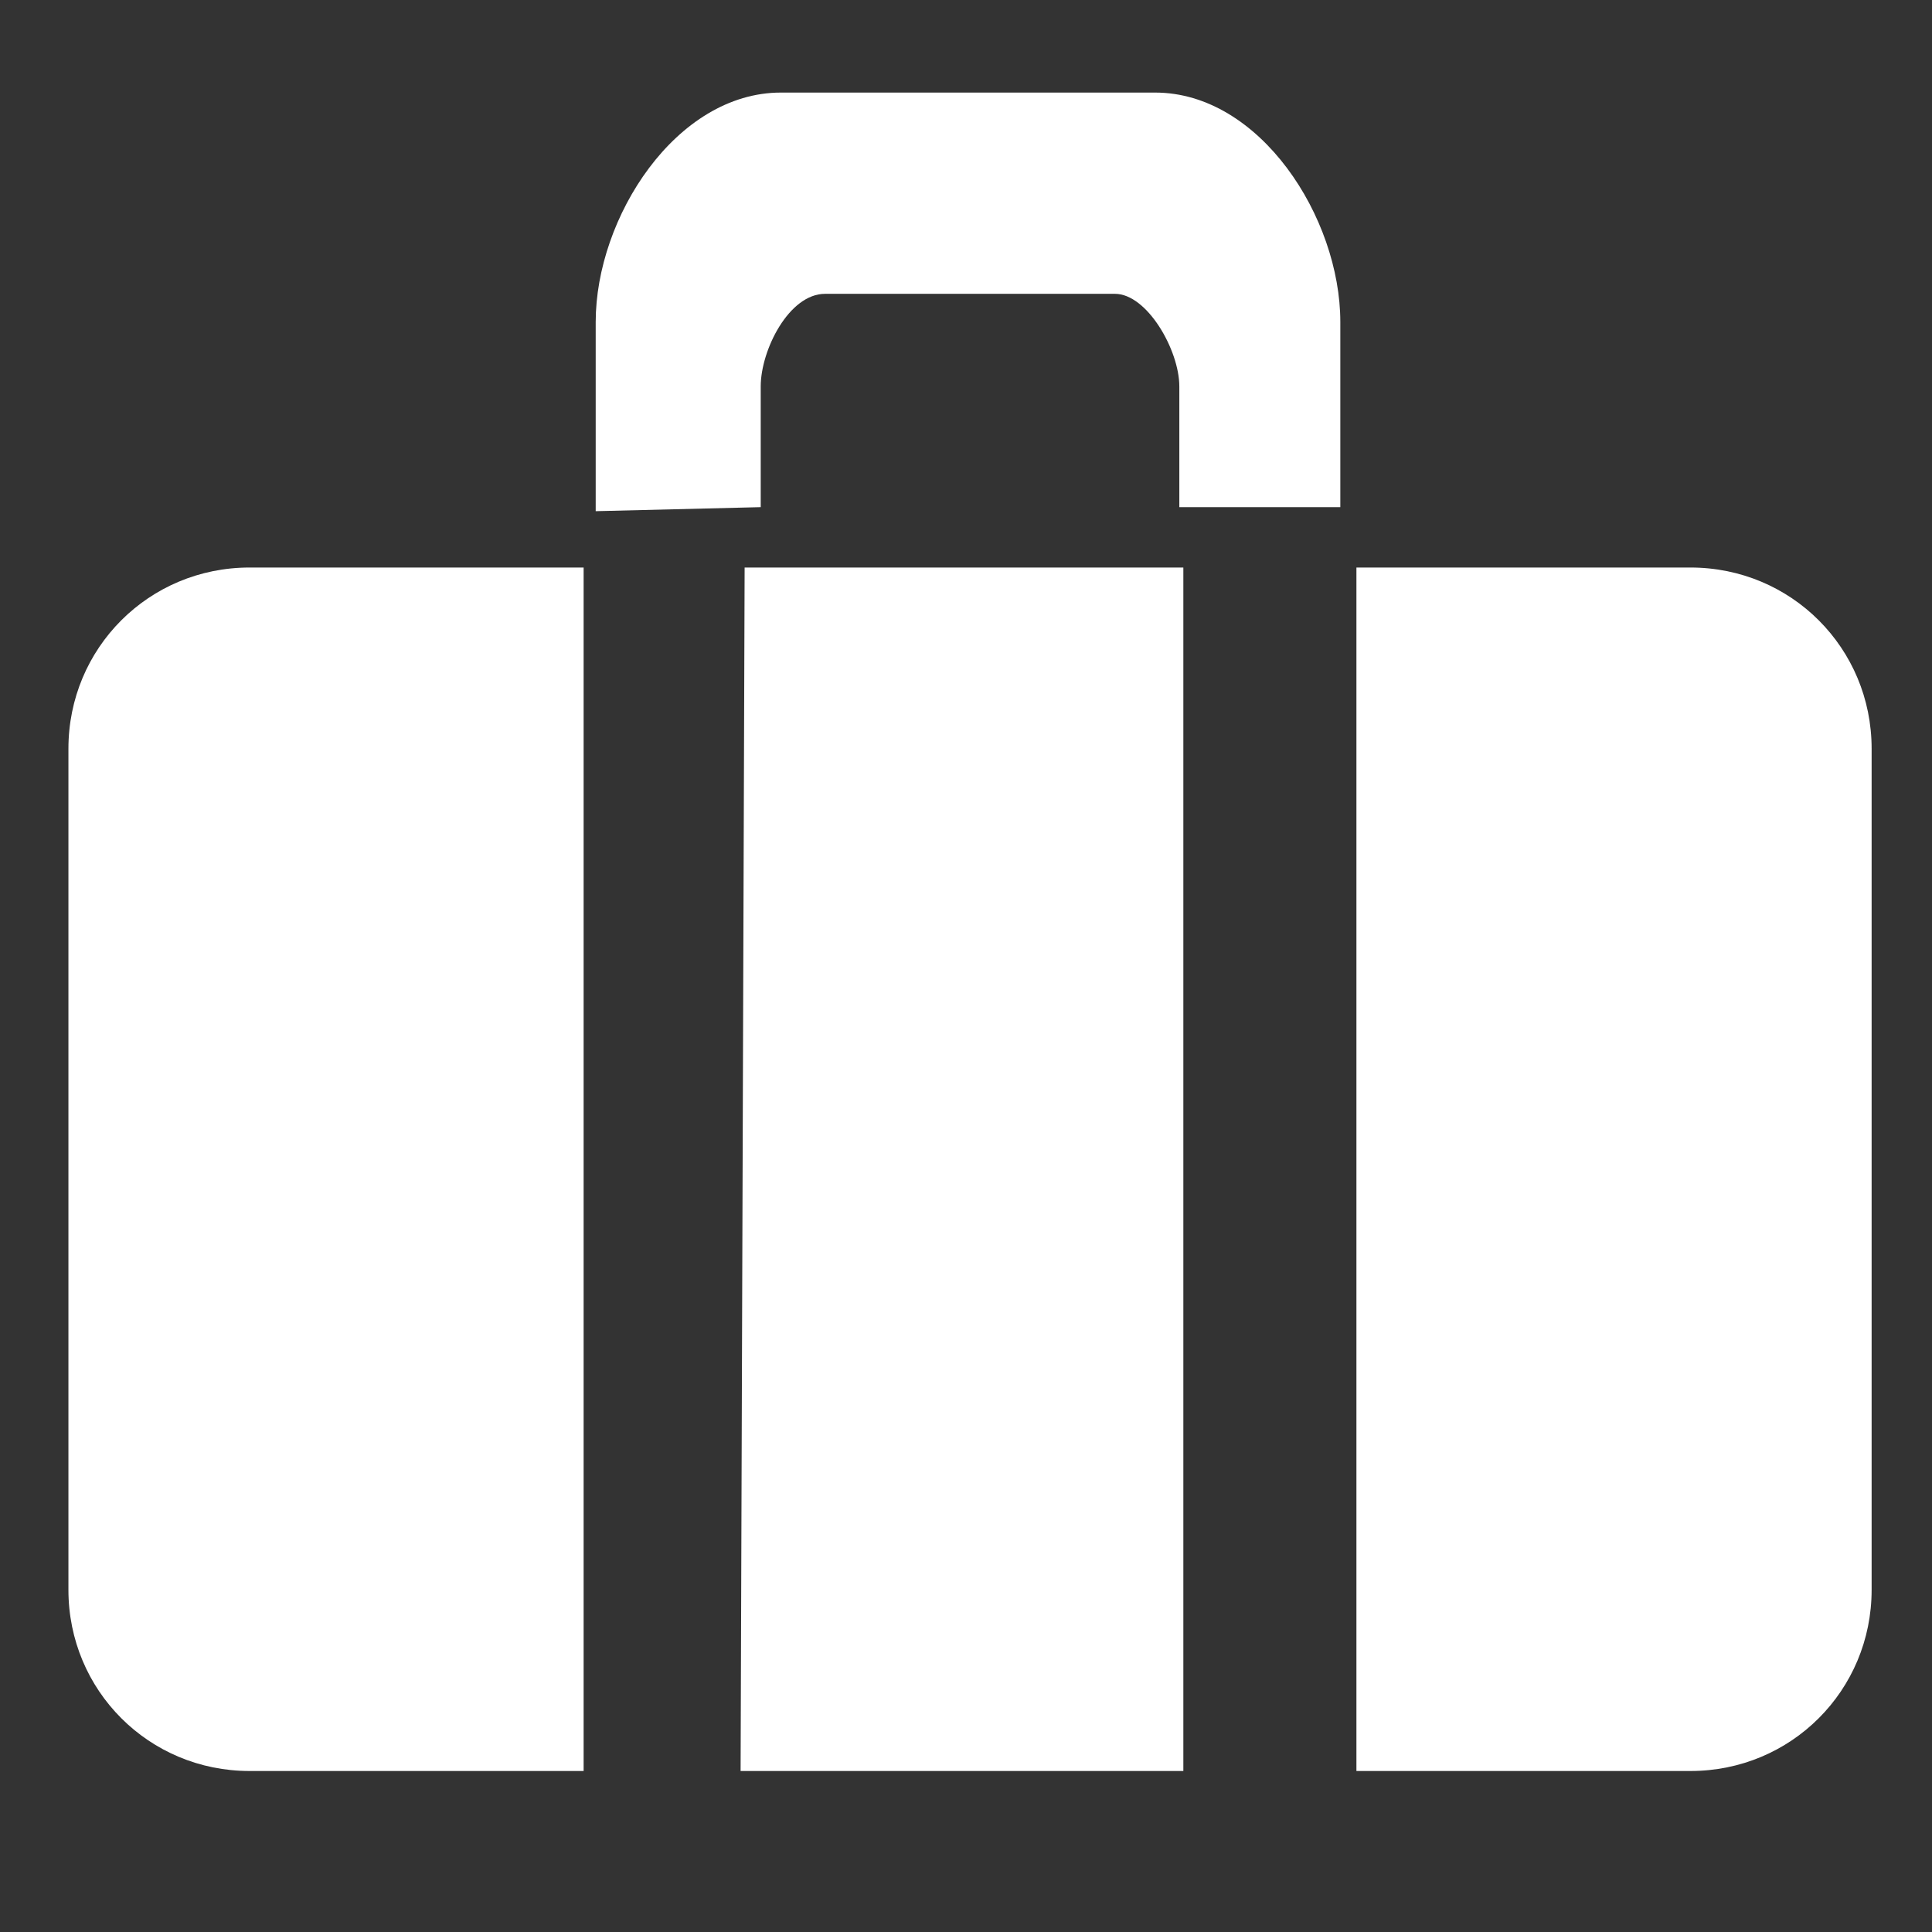 <svg viewBox="0 0 48 48" xmlns="http://www.w3.org/2000/svg" fill="#FFFFFF"><rect x="0" y="0" width="48" height="48" fill="#333333" stroke="none"/><path d="M14.5 14.1V44H6.2c-2.5 0-4.5-2-4.5-4.5V18.6c0-2.5 2-4.5 4.5-4.5z"/><path d="M18.5 14.1h10.9V44h-11z"/><path d="M33.7 14.1H42c2.5 0 4.5 2 4.5 4.5v20.9c0 2.5-2 4.5-4.5 4.5h-8.3z"/><path d="M14.8 12.7V8c0-2.6 2-5.7 4.6-5.7h9.3c2.6 0 4.6 3.1 4.6 5.7v4.6h-4v-3c0-.9-.8-2.3-1.6-2.3h-7.2c-.9 0-1.6 1.4-1.6 2.3v3z"/></svg>
